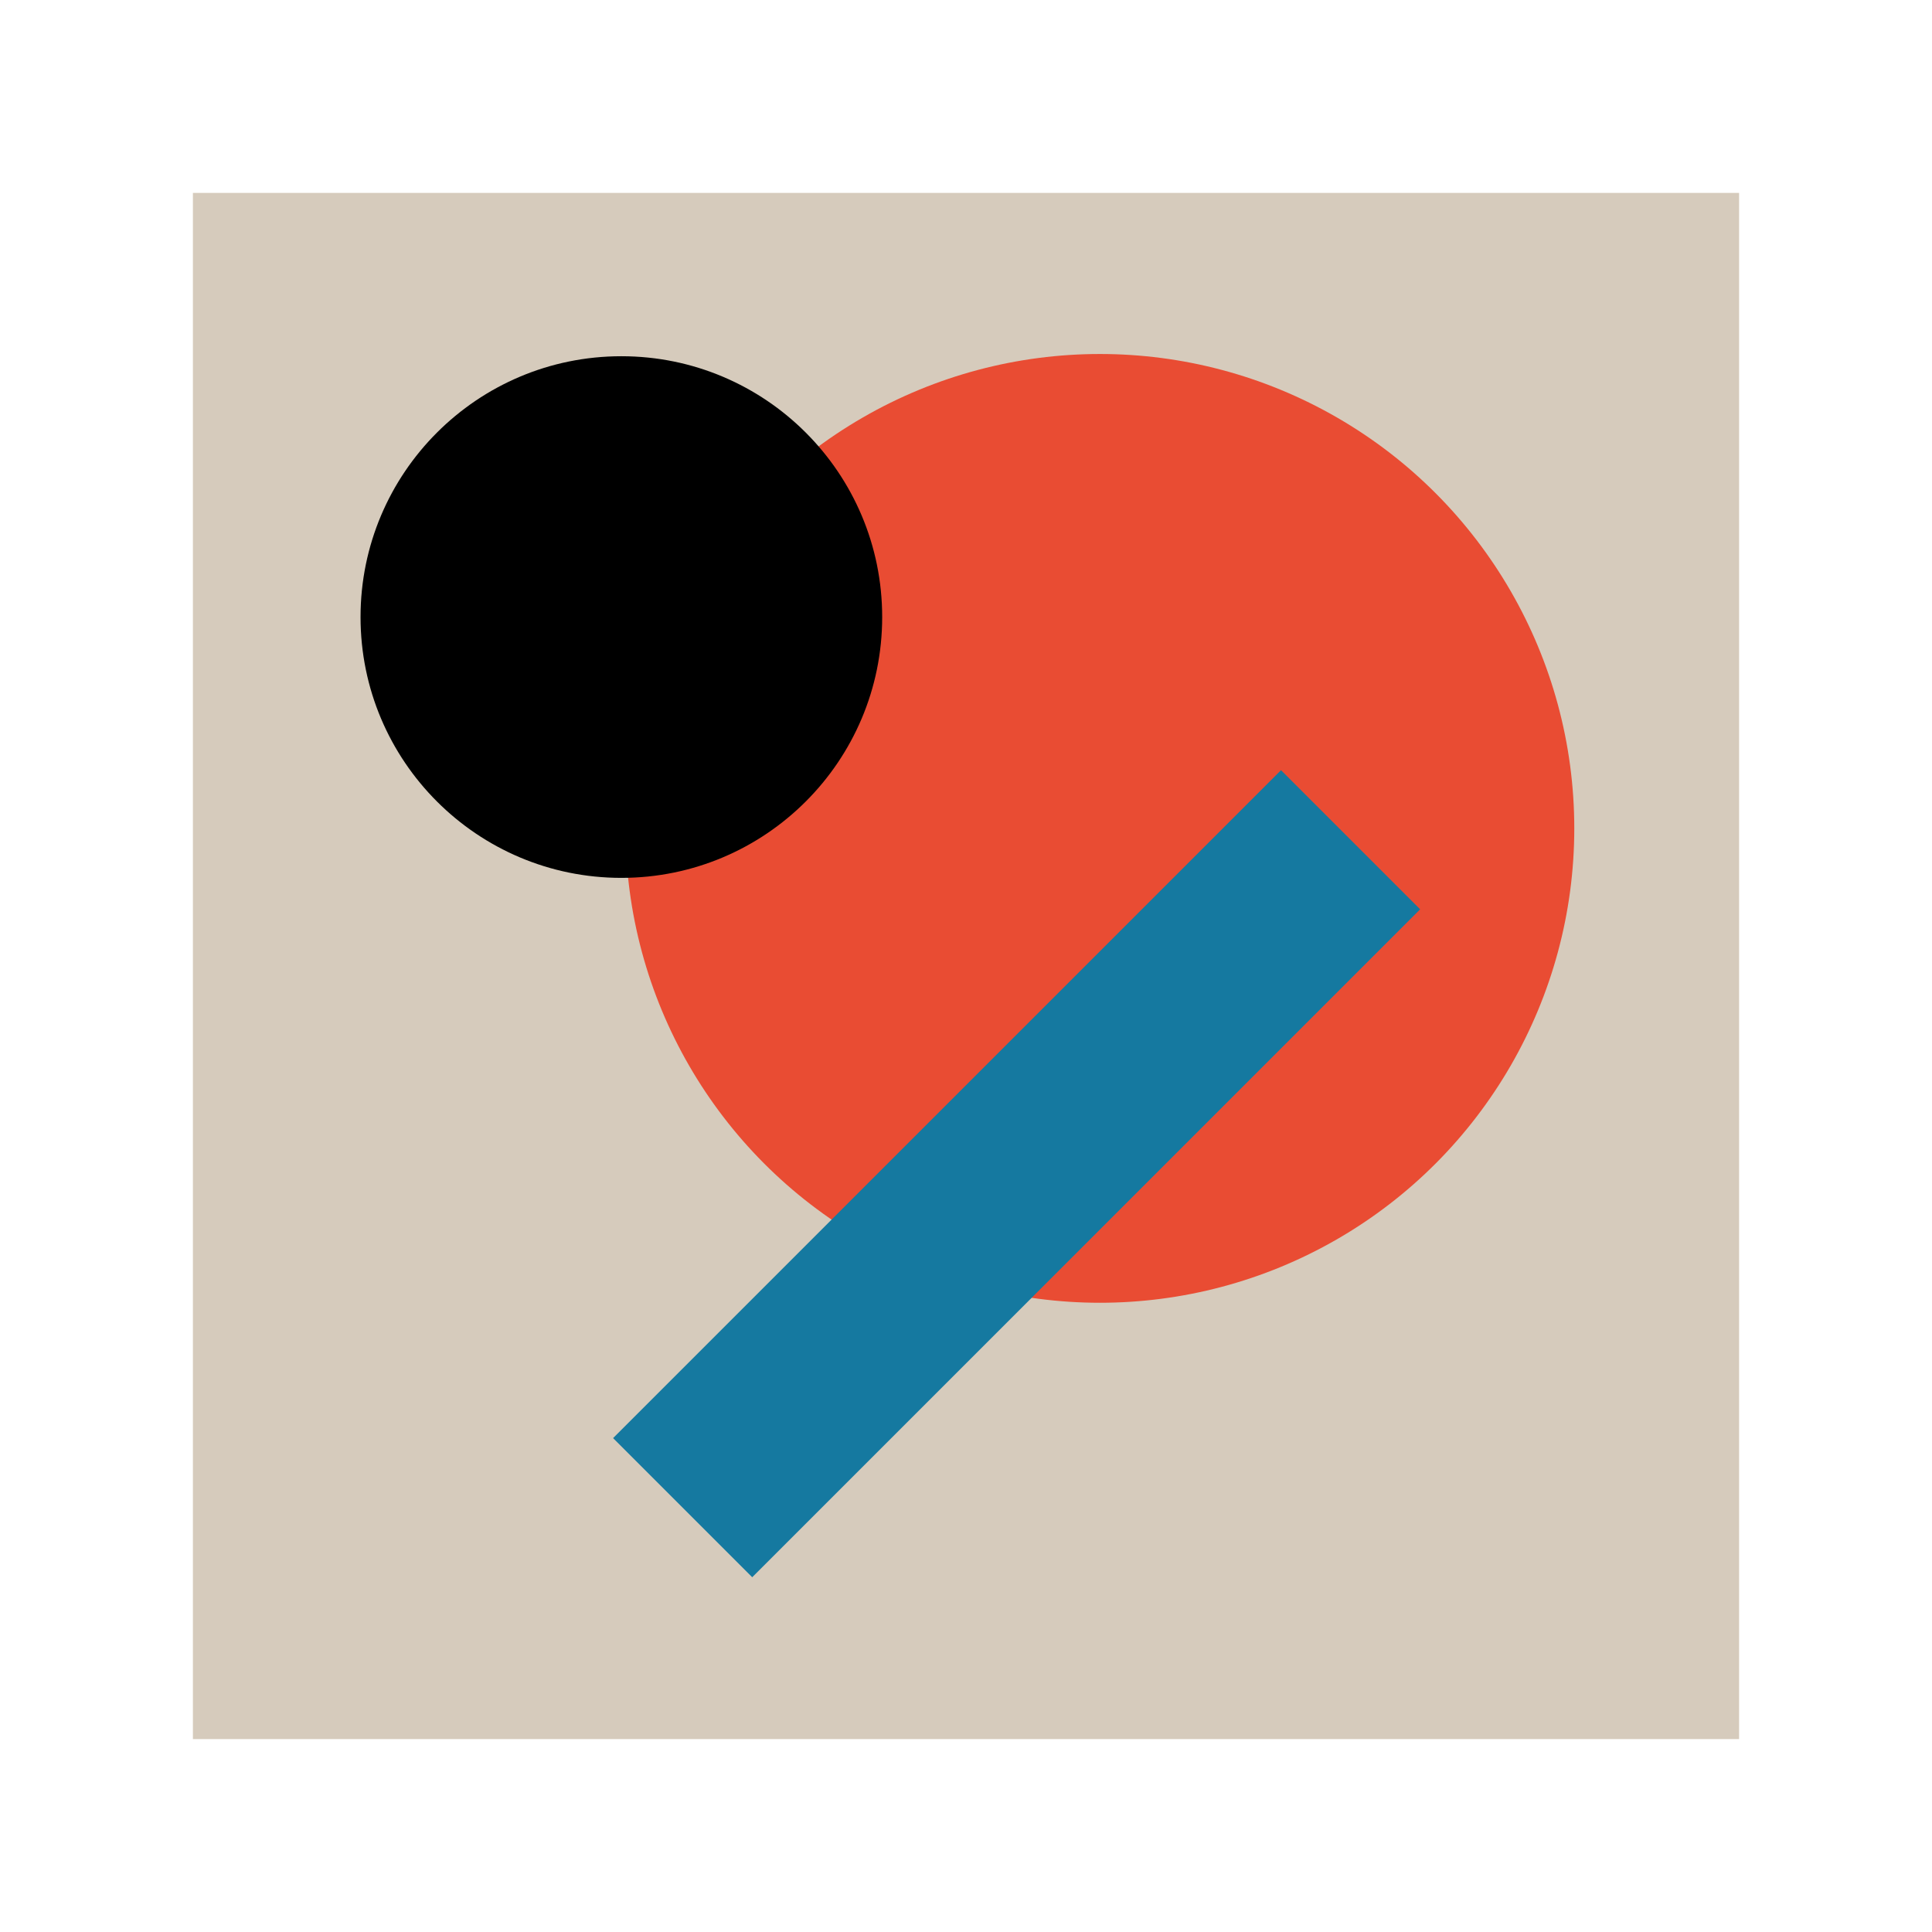 <?xml version="1.0" encoding="UTF-8"?><svg id="Icons" xmlns="http://www.w3.org/2000/svg" viewBox="0 0 130 130"><defs><style>.cls-1{fill:#e94c33;}.cls-2{fill:#d6cbbc;}.cls-3{fill:#1579a0;}</style></defs><rect class="cls-2" x="12.98" y="12.98" width="104.04" height="104.04"/><circle class="cls-1" cx="74.01" cy="55.74" r="31.92"/><rect class="cls-3" x="61.78" y="47.19" width="13.24" height="63.56" transform="translate(75.88 -25.23) rotate(45)"/><circle cx="41.81" cy="41.52" r="17.55"/></svg>